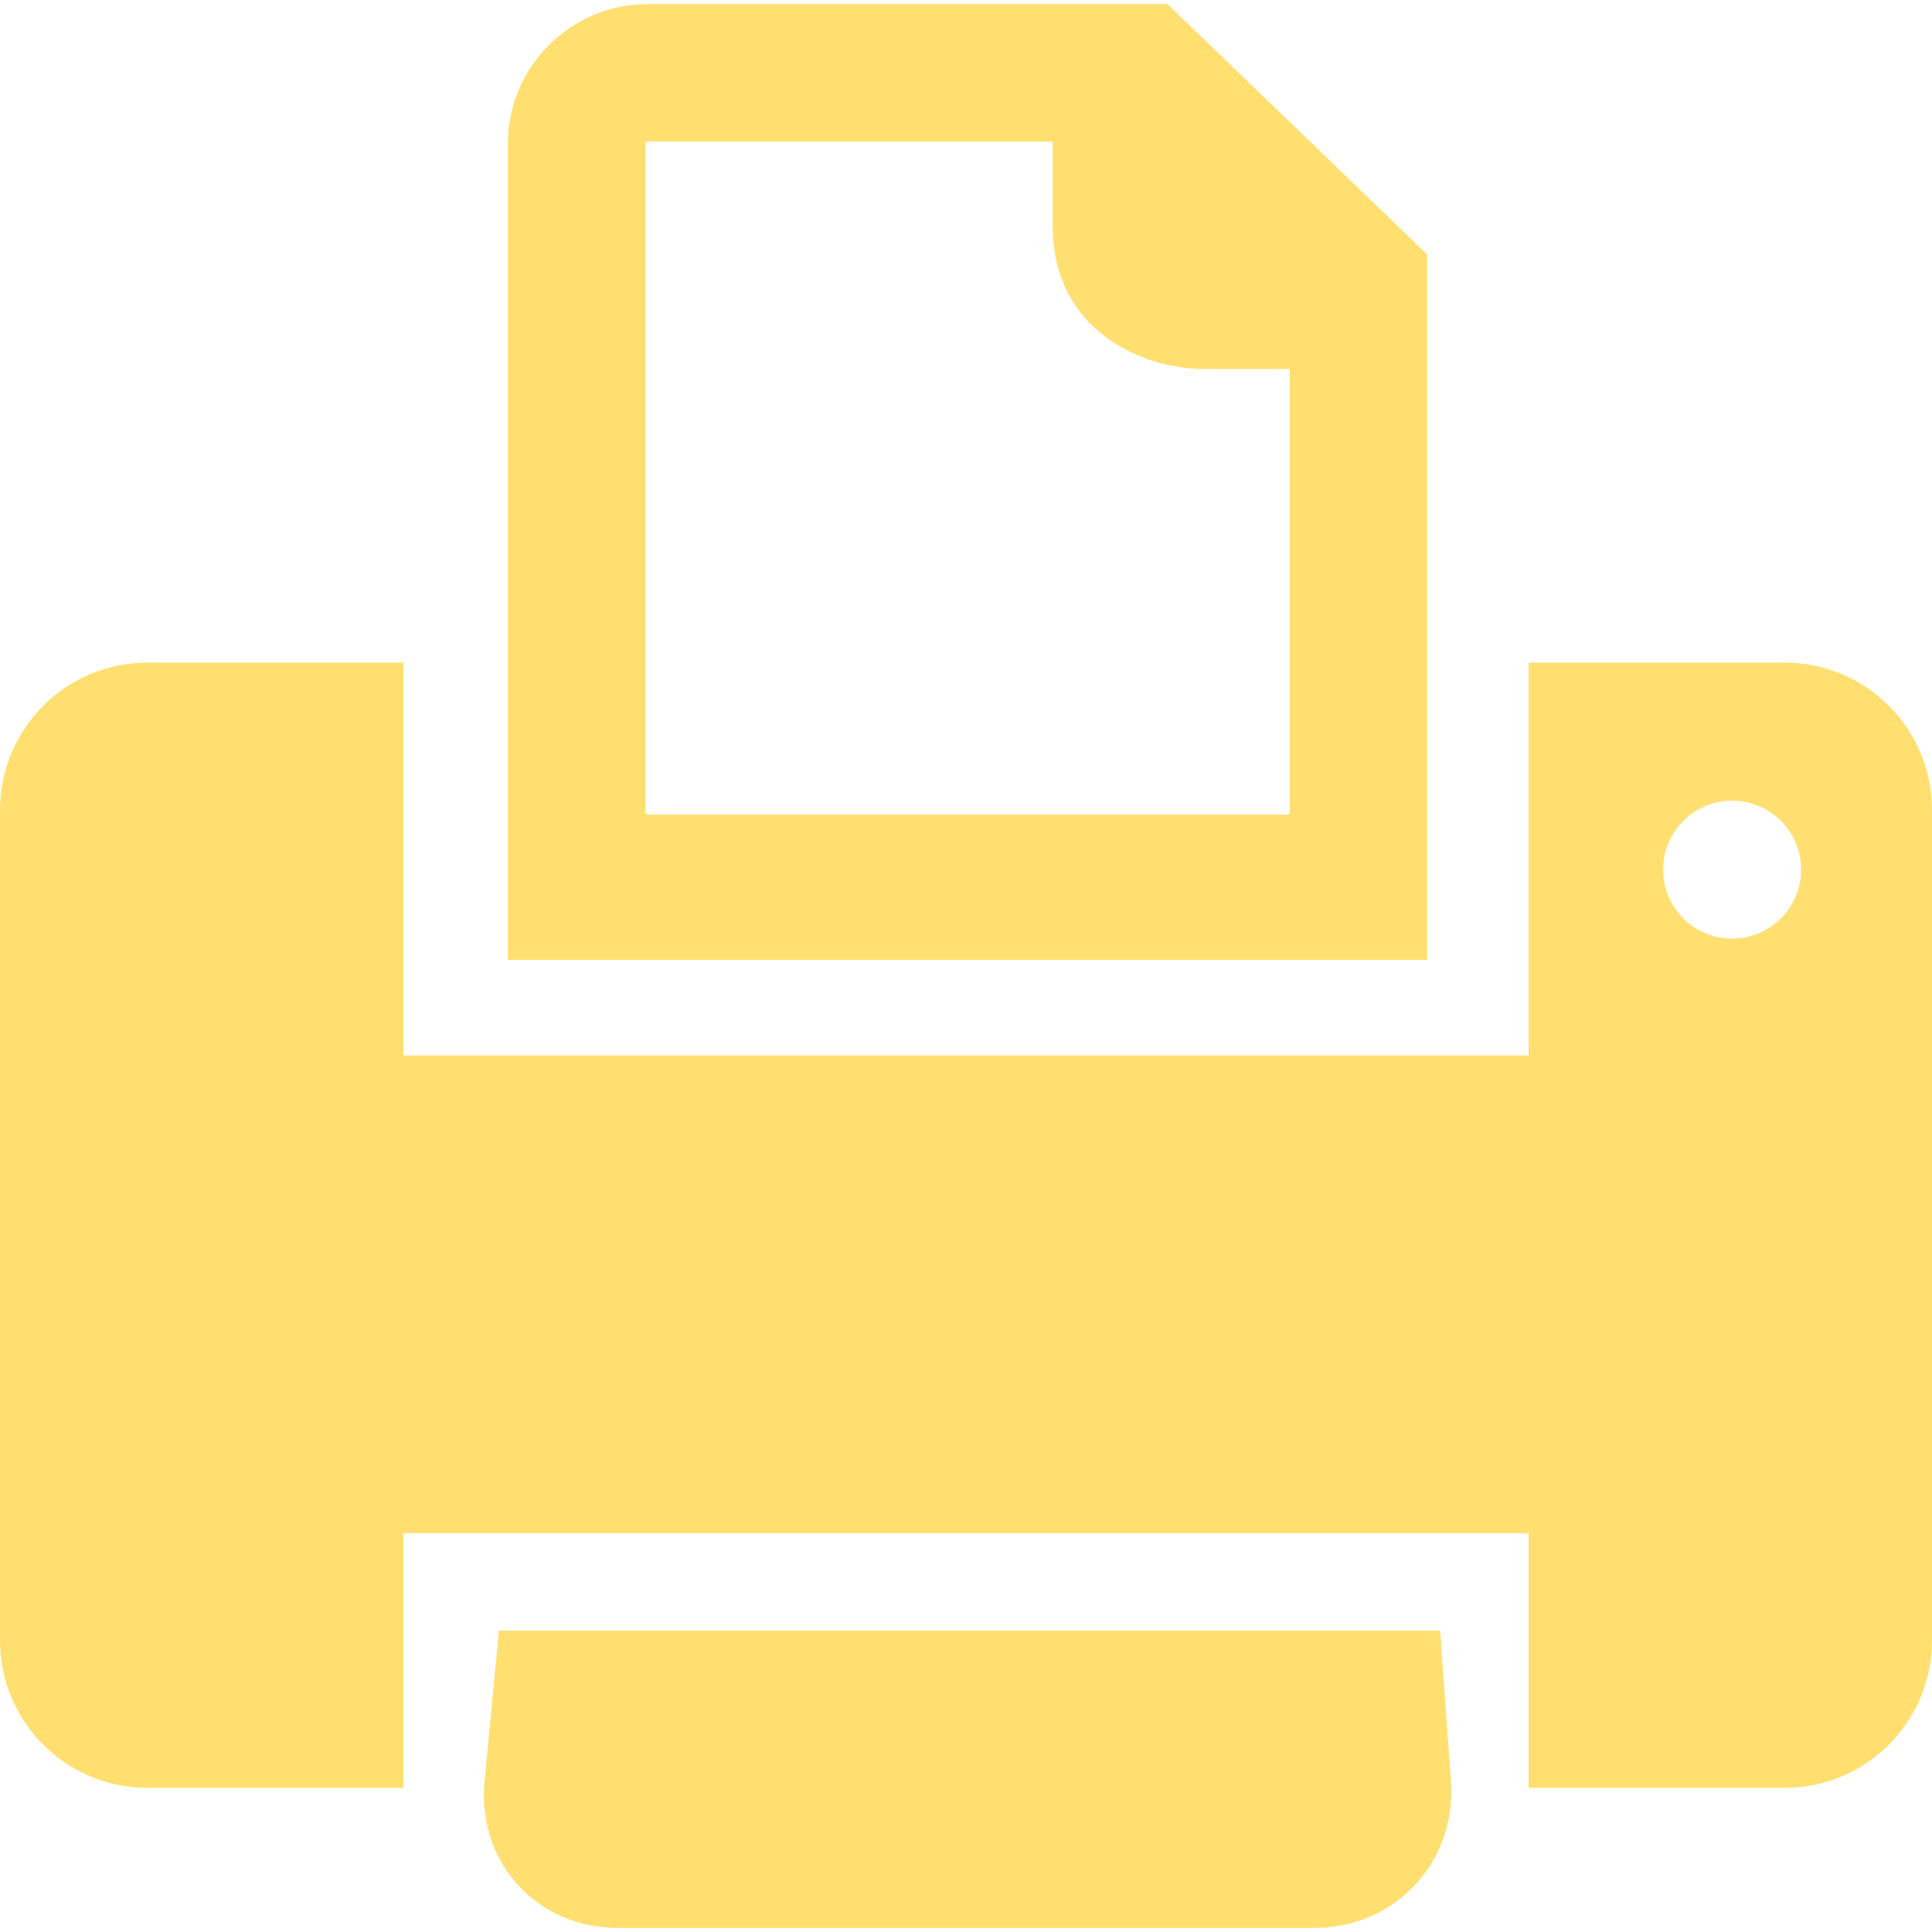 <?xml version="1.0" encoding="UTF-8" standalone="no"?>
<!-- Generator: Adobe Illustrator 18.1.1, SVG Export Plug-In . SVG Version: 6.00 Build 0)  -->

<svg
   version="1.1"
   id="Capa_1"
   x="0px"
   y="0px"
   viewBox="0 0 285.137 285.137"
   style="enable-background:new 0 0 285.137 285.137;"
   xml:space="preserve"
   inkscape:version="1.4.2 (ebf0e940d0, 2025-05-08)"
   width="100%"
   height="100%"
   sodipodi:docname="printer.svg"
   xmlns:inkscape="http://www.inkscape.org/namespaces/inkscape"
   xmlns:sodipodi="http://sodipodi.sourceforge.net/DTD/sodipodi-0.dtd"
   xmlns="http://www.w3.org/2000/svg"
   xmlns:svg="http://www.w3.org/2000/svg"
   xmlns:rdf="http://www.w3.org/1999/02/22-rdf-syntax-ns#"
   xmlns:cc="http://creativecommons.org/ns#"
   xmlns:dc="http://purl.org/dc/elements/1.1/"><defs
     id="defs3109" /><sodipodi:namedview
     pagecolor="#ffffff"
     bordercolor="#666666"
     borderopacity="1"
     objecttolerance="10"
     gridtolerance="10"
     guidetolerance="10"
     inkscape:pageopacity="0"
     inkscape:pageshadow="2"
     inkscape:window-width="1920"
     inkscape:window-height="998"
     id="namedview3107"
     showgrid="false"
     inkscape:zoom="1.6702021"
     inkscape:cx="34.726337"
     inkscape:cy="74.242513"
     inkscape:window-x="0"
     inkscape:window-y="0"
     inkscape:window-maximized="1"
     inkscape:current-layer="Capa_1"
     inkscape:showpageshadow="2"
     inkscape:pagecheckerboard="0"
     inkscape:deskcolor="#d1d1d1" /><g
     id="g3069"
     style="display:inline;fill:#ffdf6f;fill-opacity:1;stroke:none"><path
       style="fill:#ffdf6f;fill-opacity:1;stroke:none"
       d="m 73.634,240.67 -2.116,22.208 c -1.142,11.961 7.675,21.658 19.689,21.658 h 102.717 c 12.015,0 21.06,-9.714 20.206,-21.702 l -1.583,-22.17 H 73.634 Z"
       id="path3071" /><path
       style="fill:#ffdf6f;fill-opacity:1;stroke:none"
       d="M 285.137,242.112 V 119.553 c 0,-12.015 -9.741,-21.756 -21.756,-21.756 h -37.774 v 57.97 H 59.531 V 97.797 H 21.756 C 9.741,97.797 0,107.538 0,119.553 v 122.558 c 0,12.015 9.741,21.756 21.756,21.756 H 59.53 v -37.6 h 166.071 v 37.6 h 37.774 c 12.021,10e-4 21.762,-9.74 21.762,-21.755 z M 255.636,138.53 c -5.624,0 -10.187,-4.558 -10.187,-10.182 0,-5.624 4.563,-10.182 10.187,-10.182 5.619,0 10.182,4.558 10.182,10.182 0,5.624 -4.563,10.182 -10.182,10.182 z"
       id="path3073" /><path
       style="fill:#ffdf6f;fill-opacity:1;stroke:none"
       d="M 210.639,42.52 V 37.565 L 172.299,0.601 h -5.483 c -0.011,0 -0.011,0 -0.011,0 -0.011,0 -0.011,0 -0.011,0 H 95.613 C 84.224,0.601 74.961,9.853 74.961,21.22 V 141.674 H 210.638 V 42.917 c 0.001,-0.131 0.006,-0.261 0.001,-0.397 z m -20.294,77.387 c 0,0.185 -0.141,0.315 -0.343,0.315 h -94.39 c -0.207,0 -0.354,-0.131 -0.354,-0.315 V 21.215 c 0,-0.185 0.152,-0.321 0.354,-0.321 h 59.748 v 12.407 c 0,15.523 13.315,21.158 22.278,21.158 h 12.706 c 0.001,0 0.001,65.448 0.001,65.448 z"
       id="path3075" /></g></svg>
